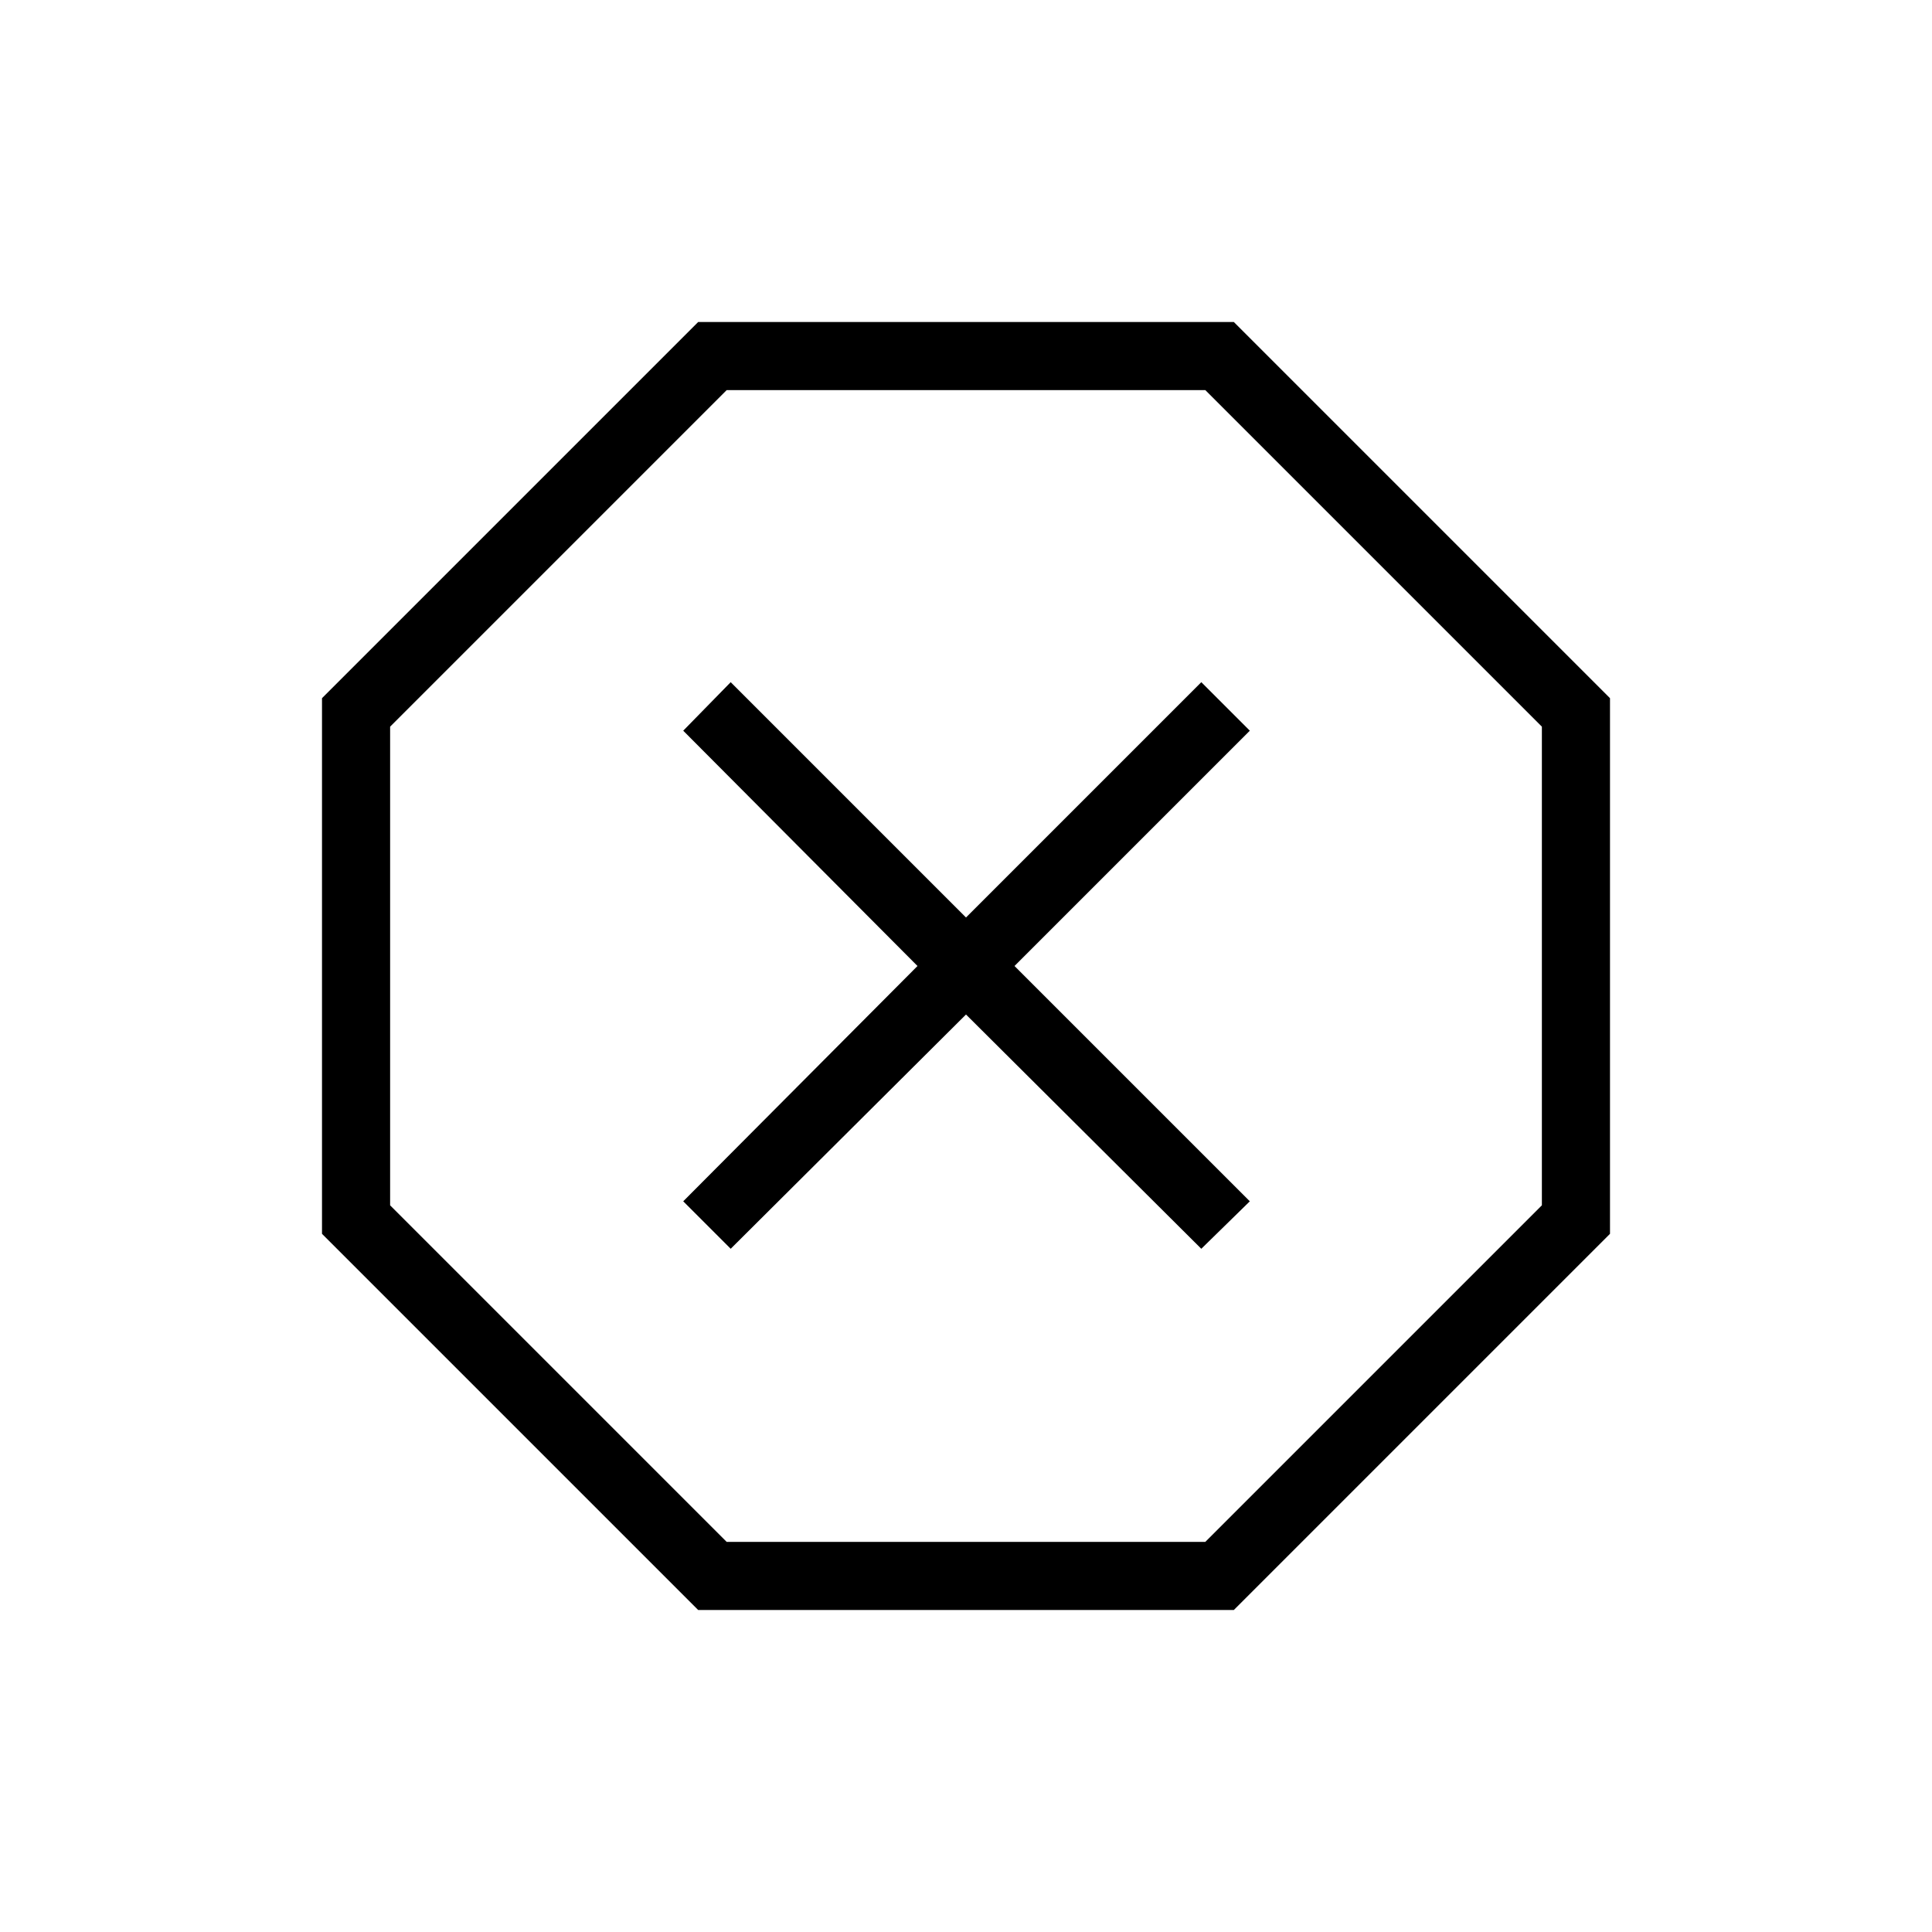 <svg xmlns="http://www.w3.org/2000/svg" height="40" viewBox="0 -960 960 960" width="40"><path d="M346.92-160 160-346.92v-266.16L346.92-800h266.16L800-613.08v266.16L613.08-160H346.92Zm16.16-179.49L480-455.9l116.92 116.41 24.11-23.59L504.1-480l116.93-116.92-24.11-24.11L480-504.1 363.08-621.03l-23.59 24.11L455.9-480 339.49-363.08l23.59 23.59Zm-2 145.64h237.84l167.23-167.23v-237.84L598.92-766.15H361.08L193.85-598.92v237.84l167.23 167.23ZM480-480Z"/></svg>